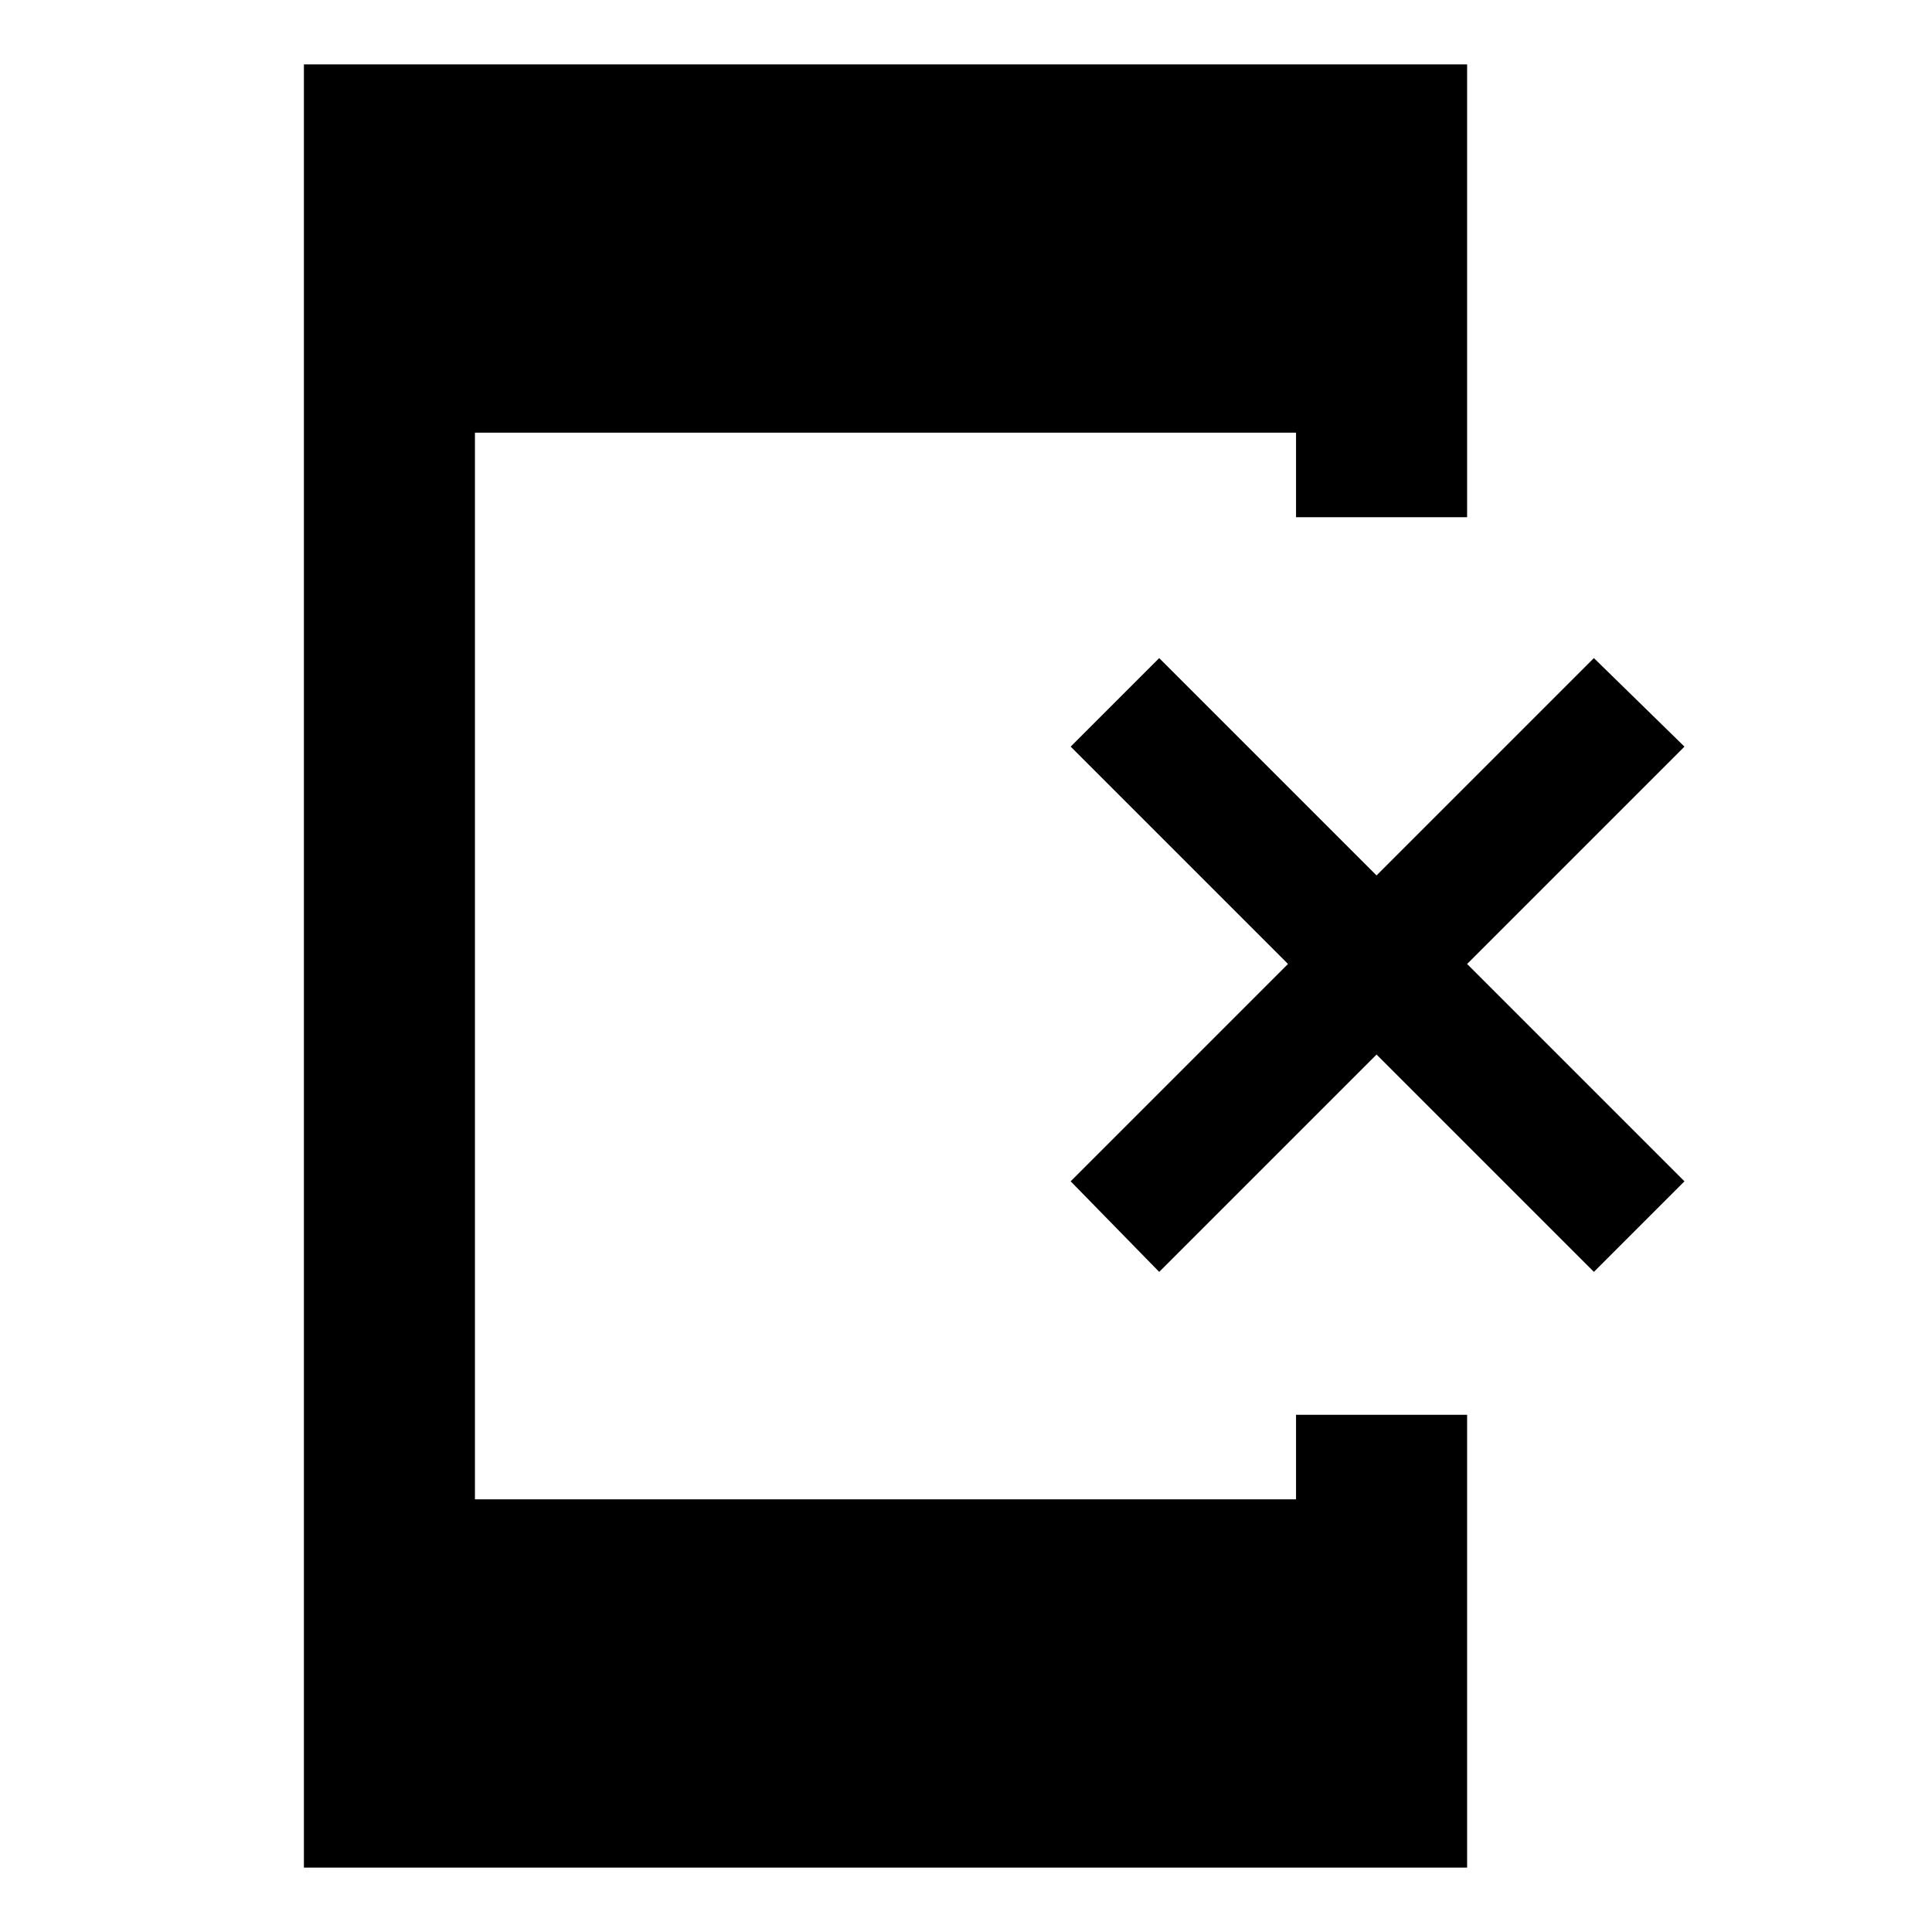 <svg xmlns="http://www.w3.org/2000/svg" height="40" width="40"><path d="M24 26.333 22.167 24.458 26.667 19.958 22.167 15.458 24 13.625 28.5 18.125 33 13.625 34.875 15.458 30.375 19.958 34.875 24.458 33 26.333 28.5 21.833ZM6.292 38.667V1.333H30.375V10.708H26.833V8.958H9.833V31.042H26.833V29.292H30.375V38.667Z"/></svg>